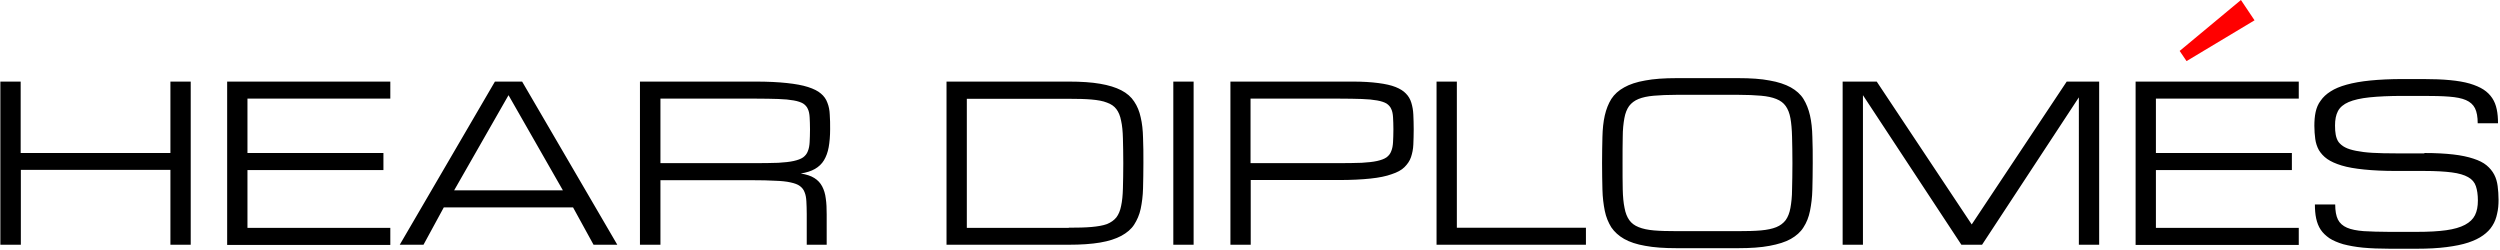 <?xml version="1.0" encoding="utf-8"?>
<!-- Generator: Adobe Illustrator 24.0.1, SVG Export Plug-In . SVG Version: 6.00 Build 0)  -->
<svg version="1.1" id="Calque_1" xmlns="http://www.w3.org/2000/svg" xmlns:xlink="http://www.w3.org/1999/xlink" x="0px" y="0px"
	 viewBox="0 0 1379 138" style="enable-background:new 0 0 1379 138;" xml:space="preserve">
<path d="M94,45h11.2v90H94V93.7H11.5V135H0.2V45h11.2v39.4H94V45z M125.3,135V45h90v9.4h-78.8v30h75v9.4h-75v31.9h78.8v9.4H125.3z
	 M316.1,114.4h-71.3L233.6,135h-13.1L273,45h15l52.5,90h-13.1L316.1,114.4z M310.5,105l-30-52.5l-30,52.5H310.5z M456.2,135h-11.2
	v-16.9c0-2.7-0.1-5.1-0.2-7c-0.1-2-0.4-3.7-1-5.1c-0.5-1.4-1.4-2.5-2.6-3.4c-1.2-0.9-2.9-1.5-5.2-2c-2.2-0.5-5.1-0.8-8.5-0.9
	c-3.4-0.2-7.6-0.3-12.6-0.3h-50.6V135H353V45h63.7c6.9,0,12.7,0.3,17.3,0.8c4.7,0.5,8.6,1.2,11.7,2.2c3.1,1,5.5,2.2,7.1,3.6
	c1.7,1.4,2.9,3.1,3.6,5.1c0.8,2,1.2,4.1,1.3,6.6c0.2,2.4,0.2,5.1,0.2,8c0,3.8-0.3,7.1-0.8,9.9c-0.5,2.8-1.4,5.2-2.6,7.2
	c-1.2,2-2.9,3.6-5,4.8c-2.1,1.2-4.7,2-7.8,2.5c3.1,0.5,5.6,1.3,7.5,2.5c1.9,1.2,3.3,2.7,4.3,4.6c1,1.9,1.7,4.1,2,6.7
	c0.4,2.6,0.5,5.5,0.5,8.8V135z M364.3,90h52.4c5,0,9.2-0.1,12.6-0.2c3.4-0.2,6.3-0.5,8.5-1c2.2-0.5,3.9-1.1,5.2-2
	c1.2-0.9,2.1-2,2.6-3.4c0.6-1.4,0.9-3.1,1-5c0.1-2,0.2-4.4,0.2-7.1c0-2.5-0.1-4.7-0.2-6.6c-0.1-1.8-0.4-3.4-1-4.6
	c-0.5-1.2-1.4-2.2-2.6-3c-1.2-0.7-2.9-1.3-5.2-1.7c-2.2-0.4-5.1-0.7-8.5-0.8c-3.4-0.1-7.6-0.2-12.6-0.2h-52.4V90z M589.5,125.6
	c5,0,9.2-0.1,12.6-0.4c3.4-0.3,6.3-0.8,8.5-1.6c2.2-0.9,3.9-2.1,5.2-3.7c1.2-1.6,2.1-3.7,2.6-6.3c0.6-2.7,0.9-5.9,1-9.7
	c0.1-3.9,0.2-8.5,0.2-13.8s-0.1-9.9-0.2-13.8c-0.1-3.9-0.4-7.1-1-9.7c-0.5-2.7-1.4-4.8-2.6-6.4s-2.9-2.8-5.2-3.6
	c-2.2-0.9-5.1-1.4-8.5-1.7c-3.4-0.3-7.6-0.4-12.6-0.4h-56.2v71.2H589.5z M522.1,135V45h67.4c6.9,0,12.7,0.4,17.3,1.2
	c4.7,0.8,8.6,2,11.7,3.6c3.1,1.6,5.5,3.7,7.1,6.2c1.7,2.5,2.9,5.4,3.6,8.7c0.8,3.3,1.2,7.1,1.3,11.3c0.2,4.2,0.2,8.8,0.2,13.9
	s-0.1,9.8-0.2,14c-0.1,4.2-0.6,7.9-1.3,11.3c-0.7,3.3-2,6.2-3.6,8.7c-1.6,2.5-4,4.5-7.1,6.2c-3,1.6-6.9,2.9-11.7,3.7
	c-4.7,0.8-10.5,1.2-17.3,1.2H522.1z M647.2,45h11.2v90h-11.2V45z M678.5,45h67.6c5.6,0,10.3,0.3,14.1,0.8c3.9,0.5,7.1,1.2,9.6,2.2
	s4.4,2.2,5.7,3.6c1.4,1.4,2.4,3.1,3,5.1c0.6,2,1,4.1,1.1,6.6c0.1,2.4,0.2,5.1,0.2,8c0,3-0.1,5.9-0.2,8.4c-0.1,2.6-0.6,4.9-1.3,7
	c-0.7,2.1-2,3.9-3.6,5.5c-1.6,1.6-4,2.9-7.1,3.9c-3,1.1-6.9,1.9-11.7,2.4c-4.7,0.5-10.5,0.8-17.3,0.8h-48.7V135h-11.2V45z M689.8,90
	h48.7c5,0,9.2-0.1,12.6-0.2c3.4-0.2,6.3-0.5,8.5-1c2.2-0.5,3.9-1.1,5.2-2c1.2-0.9,2.1-2,2.6-3.4c0.6-1.4,0.9-3.1,1-5
	c0.1-2,0.2-4.4,0.2-7.1c0-2.5-0.1-4.7-0.2-6.6c-0.1-1.8-0.4-3.4-1-4.6c-0.5-1.2-1.4-2.2-2.6-3c-1.2-0.7-2.9-1.3-5.2-1.7
	c-2.2-0.4-5.1-0.7-8.5-0.8c-3.4-0.1-7.6-0.2-12.6-0.2h-48.7V90z M792.4,135V45h11.2v80.6h71.2v9.4H792.4z M958.8,43.1
	c6.9,0,12.7,0.4,17.3,1.3c4.7,0.8,8.6,2.1,11.7,3.8c3,1.7,5.4,3.8,7,6.4c1.6,2.6,2.8,5.6,3.6,9.1c0.8,3.5,1.2,7.4,1.3,11.8
	c0.2,4.4,0.2,9.2,0.2,14.5s-0.1,10.2-0.2,14.5c-0.1,4.4-0.6,8.3-1.3,11.8c-0.7,3.5-1.9,6.5-3.6,9.1c-1.6,2.6-4,4.7-7,6.4
	c-3,1.7-6.9,2.9-11.7,3.8c-4.7,0.9-10.5,1.3-17.3,1.3h-33.9c-6.9,0-12.7-0.4-17.4-1.3c-4.7-0.8-8.6-2.1-11.6-3.8
	c-3-1.7-5.4-3.9-7.1-6.4c-1.6-2.6-2.9-5.6-3.6-9.1c-0.7-3.5-1.2-7.4-1.3-11.8s-0.2-9.2-0.2-14.5s0.1-10.2,0.2-14.5s0.5-8.3,1.3-11.8
	c0.8-3.5,2-6.5,3.6-9.1c1.7-2.6,4-4.7,7.1-6.4c3-1.7,6.9-3,11.6-3.8c4.7-0.9,10.5-1.3,17.4-1.3H958.8z M958.8,127.5
	c5,0,9.1-0.1,12.5-0.4c3.4-0.3,6.3-0.9,8.5-1.8c2.2-0.9,3.9-2.2,5.2-3.9c1.2-1.7,2.1-3.9,2.6-6.7c0.5-2.8,0.9-6.2,0.9-10.2
	c0.1-4.1,0.2-8.9,0.2-14.5s-0.1-10.4-0.2-14.5c-0.1-4.1-0.4-7.5-0.9-10.3c-0.5-2.8-1.4-5-2.6-6.7c-1.2-1.7-2.9-3-5.2-3.9
	c-2.2-0.9-5-1.5-8.4-1.8c-3.4-0.3-7.6-0.5-12.6-0.5h-33.9c-5,0-9.2,0.2-12.7,0.5c-3.4,0.3-6.2,0.9-8.4,1.8c-2.2,0.9-3.9,2.2-5.2,3.9
	c-1.2,1.7-2.1,3.9-2.6,6.7c-0.5,2.8-0.9,6.2-0.9,10.3c-0.1,4-0.1,8.8-0.1,14.5s0,10.5,0.1,14.5c0.1,4,0.4,7.4,1,10.2
	c0.5,2.8,1.4,5,2.6,6.7c1.2,1.7,2.9,3,5.2,3.9c2.2,0.9,5,1.5,8.4,1.8c3.4,0.3,7.7,0.4,12.7,0.4H958.8z M1027.6,52.5V135h-11.2V45
	h18.8l52.4,78.8L1140,45h17.9v90h-11.2V53.7l-53.4,81.3h-11.4L1027.6,52.5z M1178,135V45h90v9.4h-78.8v30h75v9.4h-75v31.9h78.8v9.4
	H1178z M1337.3,84.4c6.2,0,11.5,0.3,15.9,0.8c4.4,0.5,8.1,1.3,11.1,2.3
	c3.1,1,5.5,2.2,7.3,3.7c1.8,1.5,3.2,3.2,4.2,5.1c1,1.9,1.6,4,1.9,6.3c0.3,2.3,0.5,4.9,0.5,7.6c0,2.7-0.2,5.3-0.8,7.7
	c-0.5,2.4-1.3,4.6-2.6,6.6c-1.2,2-3,3.8-5.1,5.3c-2.2,1.6-4.9,2.9-8.2,4c-3.3,1.1-7.3,1.9-12,2.5c-4.6,0.6-10.1,0.9-16.3,0.9h-15
	c-5.6,0-10.5-0.2-14.8-0.6c-4.2-0.4-7.8-1.1-10.9-1.9c-3-0.9-5.6-2-7.6-3.3c-2-1.4-3.6-2.9-4.8-4.7c-1.2-1.8-2-3.9-2.5-6.2
	c-0.5-2.3-0.7-4.9-0.7-7.7h11.2c0,3.5,0.5,6.3,1.5,8.3c1,2,2.7,3.5,5,4.5c2.3,1,5.4,1.6,9.2,1.9c3.8,0.2,8.6,0.4,14.2,0.4h15
	c6.6,0,12-0.3,16.3-0.9c4.3-0.6,7.8-1.6,10.4-3c2.6-1.4,4.4-3.1,5.5-5.3c1.1-2.2,1.6-4.9,1.6-8.1s-0.4-5.8-1.1-7.9
	c-0.7-2.1-2.1-3.8-4.3-5c-2.1-1.2-5.1-2.1-9-2.6c-3.9-0.5-8.9-0.8-15.2-0.8h-15.5c-6.9,0-12.8-0.3-17.7-0.8c-4.9-0.5-9-1.2-12.3-2.2
	c-3.3-1-6-2.2-8-3.6c-2-1.4-3.5-3.1-4.6-4.9c-1-1.8-1.7-3.9-2-6.1c-0.3-2.3-0.5-4.7-0.5-7.3c0-2.7,0.2-5.3,0.7-7.6
	c0.5-2.3,1.4-4.5,2.8-6.3c1.3-1.9,3.1-3.6,5.5-5.1c2.3-1.5,5.2-2.7,8.8-3.7c3.6-1,8-1.8,13.1-2.3c5.1-0.5,11.1-0.8,17.9-0.8h11.2
	c5.6,0,10.6,0.2,14.8,0.6c4.2,0.4,7.8,1,10.9,1.9c3,0.9,5.6,2,7.6,3.3c2,1.3,3.6,2.9,4.8,4.7c1.2,1.8,2,3.8,2.5,6.2
	c0.5,2.3,0.7,4.9,0.7,7.7h-11.2c0-3.5-0.5-6.3-1.5-8.3c-1-2-2.7-3.5-5-4.5c-2.3-1-5.4-1.6-9.3-1.9c-3.8-0.3-8.6-0.4-14.2-0.4h-11.2
	c-7.5,0-13.7,0.3-18.5,0.8c-4.8,0.5-8.7,1.4-11.5,2.6c-2.8,1.2-4.8,2.9-5.9,5c-1.1,2.1-1.6,4.7-1.6,7.9c0,2,0.1,3.7,0.4,5.2
	c0.3,1.5,0.8,2.9,1.6,4c0.9,1.1,2,2.1,3.6,2.9c1.5,0.8,3.5,1.4,6,1.9c2.5,0.5,5.5,0.9,9.1,1.1c3.6,0.2,7.9,0.3,12.9,0.3H1337.3z"/>
	<path id="accent" d="M1243.6,11.2L1236.1,0l-33.8,28.1l3.8,5.6L1243.6,11.2z" fill="#F00"/>
</svg>
